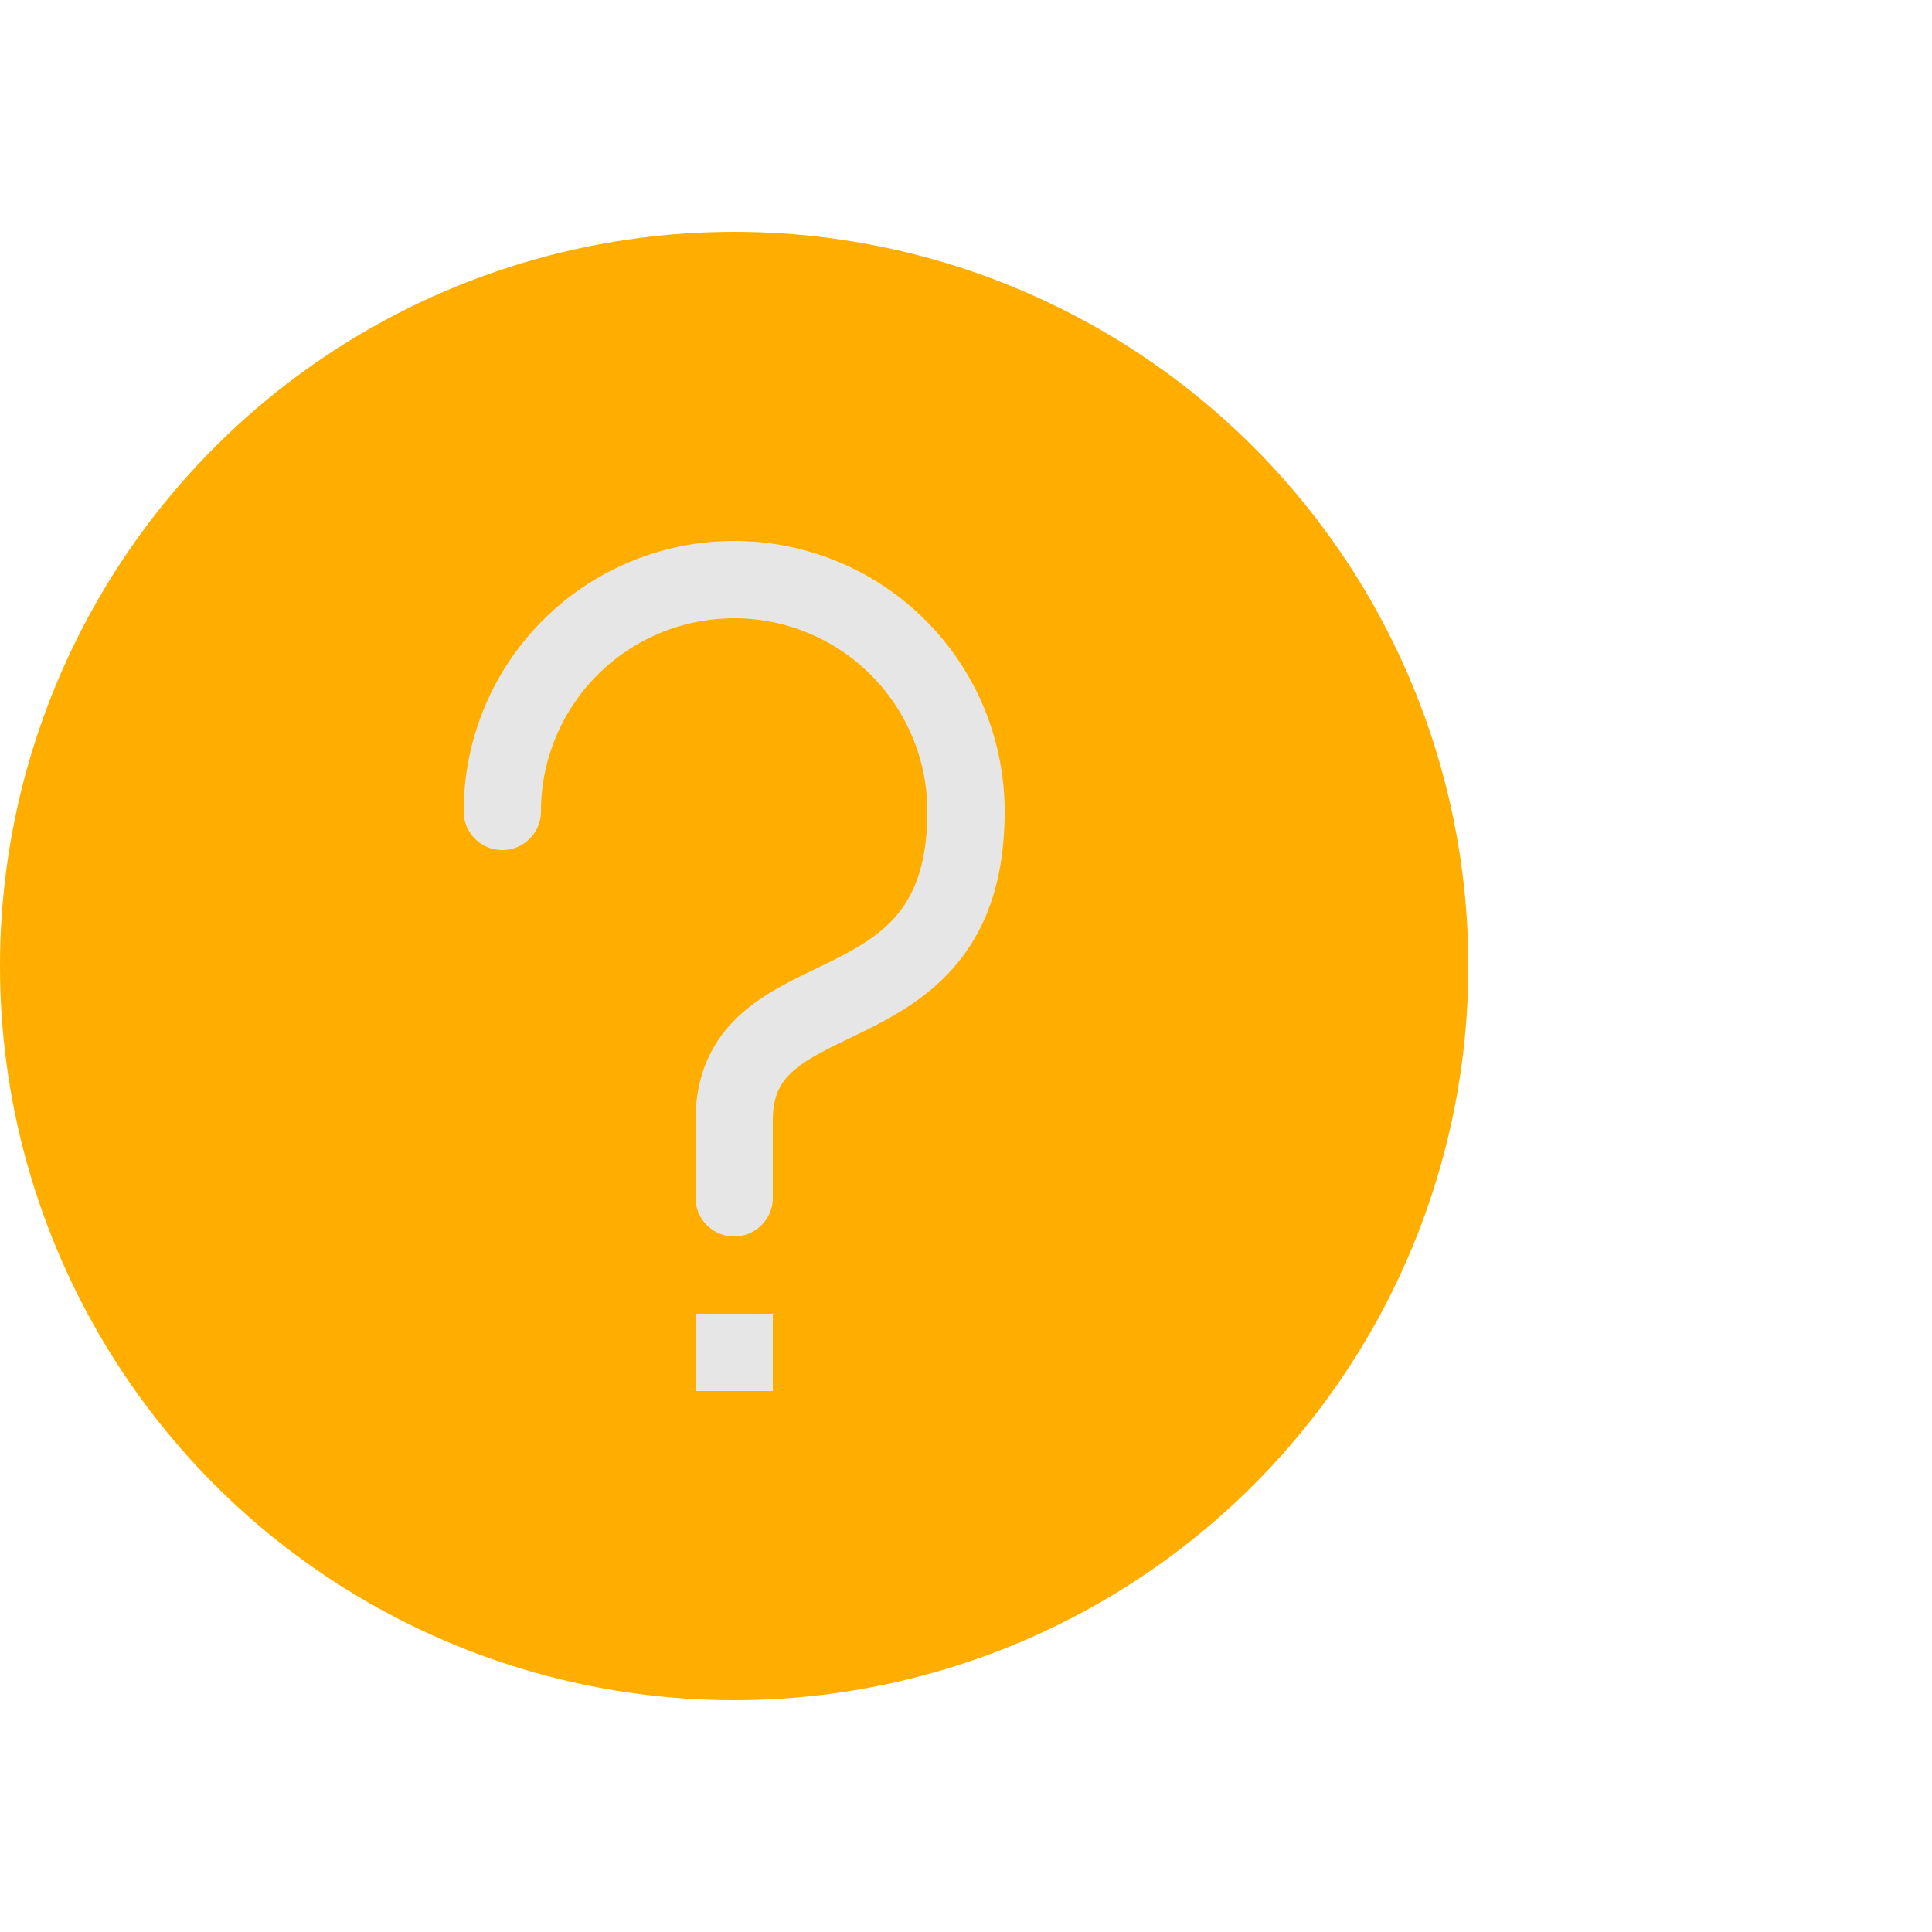 <svg xmlns="http://www.w3.org/2000/svg" width="25" height="25" viewBox="0 0 25 25"><circle cx="9.5" cy="12.5" r="9.5" style="fill:#FFAE00 "/><path d="M6.5,10.5a3,3,0,0,1,6,0c0,3-3,2-3,4v1" style="fill:none;stroke:#e6e6e6;stroke-linecap:round;stroke-linejoin:round"/><rect x="9" y="17" width="1" height="1" style="fill:#e6e6e6"/></svg>